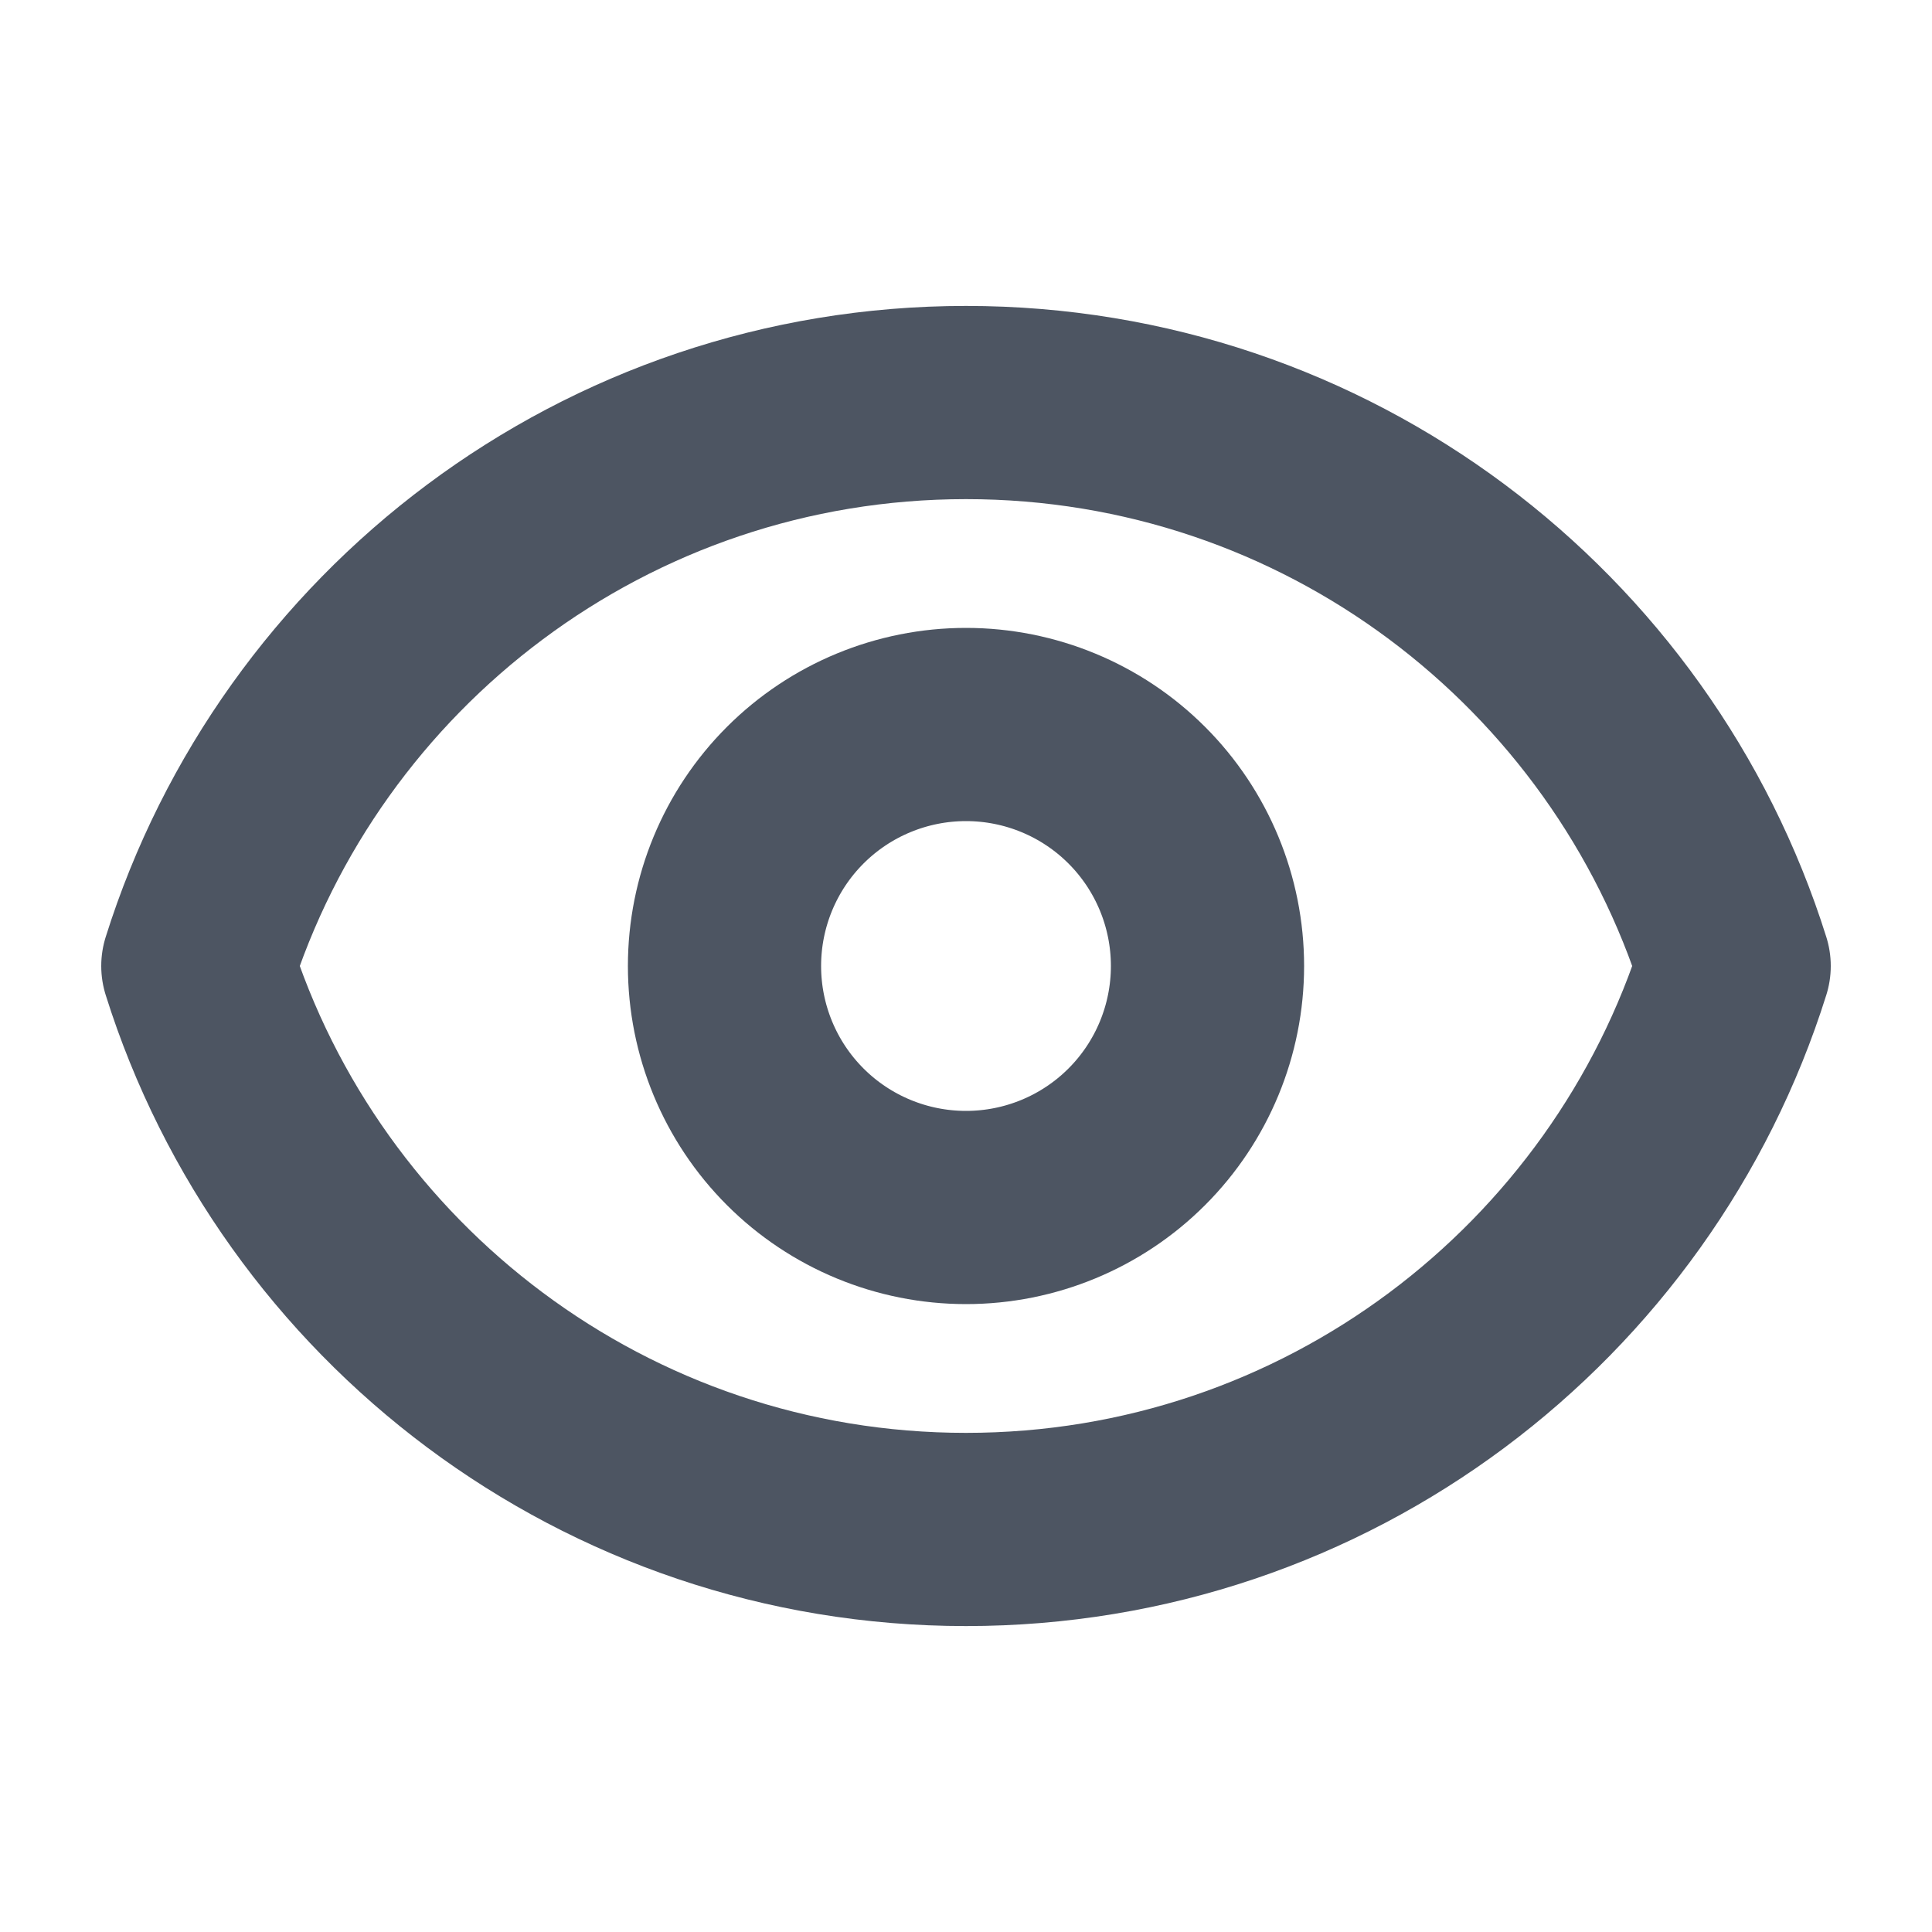 <svg width="20" height="20" stroke="#4D5562" viewBox="0 0 20 20" fill="none" xmlns="http://www.w3.org/2000/svg">
<path d="M11.768 11.768C12.237 11.299 12.5 10.663 12.5 10C12.5 9.337 12.237 8.701 11.768 8.232C11.299 7.763 10.663 7.5 10 7.5C9.337 7.5 8.701 7.763 8.232 8.232C7.763 8.701 7.5 9.337 7.5 10C7.5 10.663 7.763 11.299 8.232 11.768C8.701 12.237 9.337 12.5 10 12.5C10.663 12.5 11.299 12.237 11.768 11.768Z"  stroke-width="2" stroke-linecap="round" stroke-linejoin="round"/>
<path d="M2.048 10C3.11 6.619 6.269 4.167 10 4.167C13.732 4.167 16.89 6.619 17.952 10C16.89 13.381 13.732 15.833 10 15.833C6.269 15.833 3.11 13.381 2.048 10Z" stroke-width="2" stroke-linecap="round" stroke-linejoin="round"/>
</svg>
